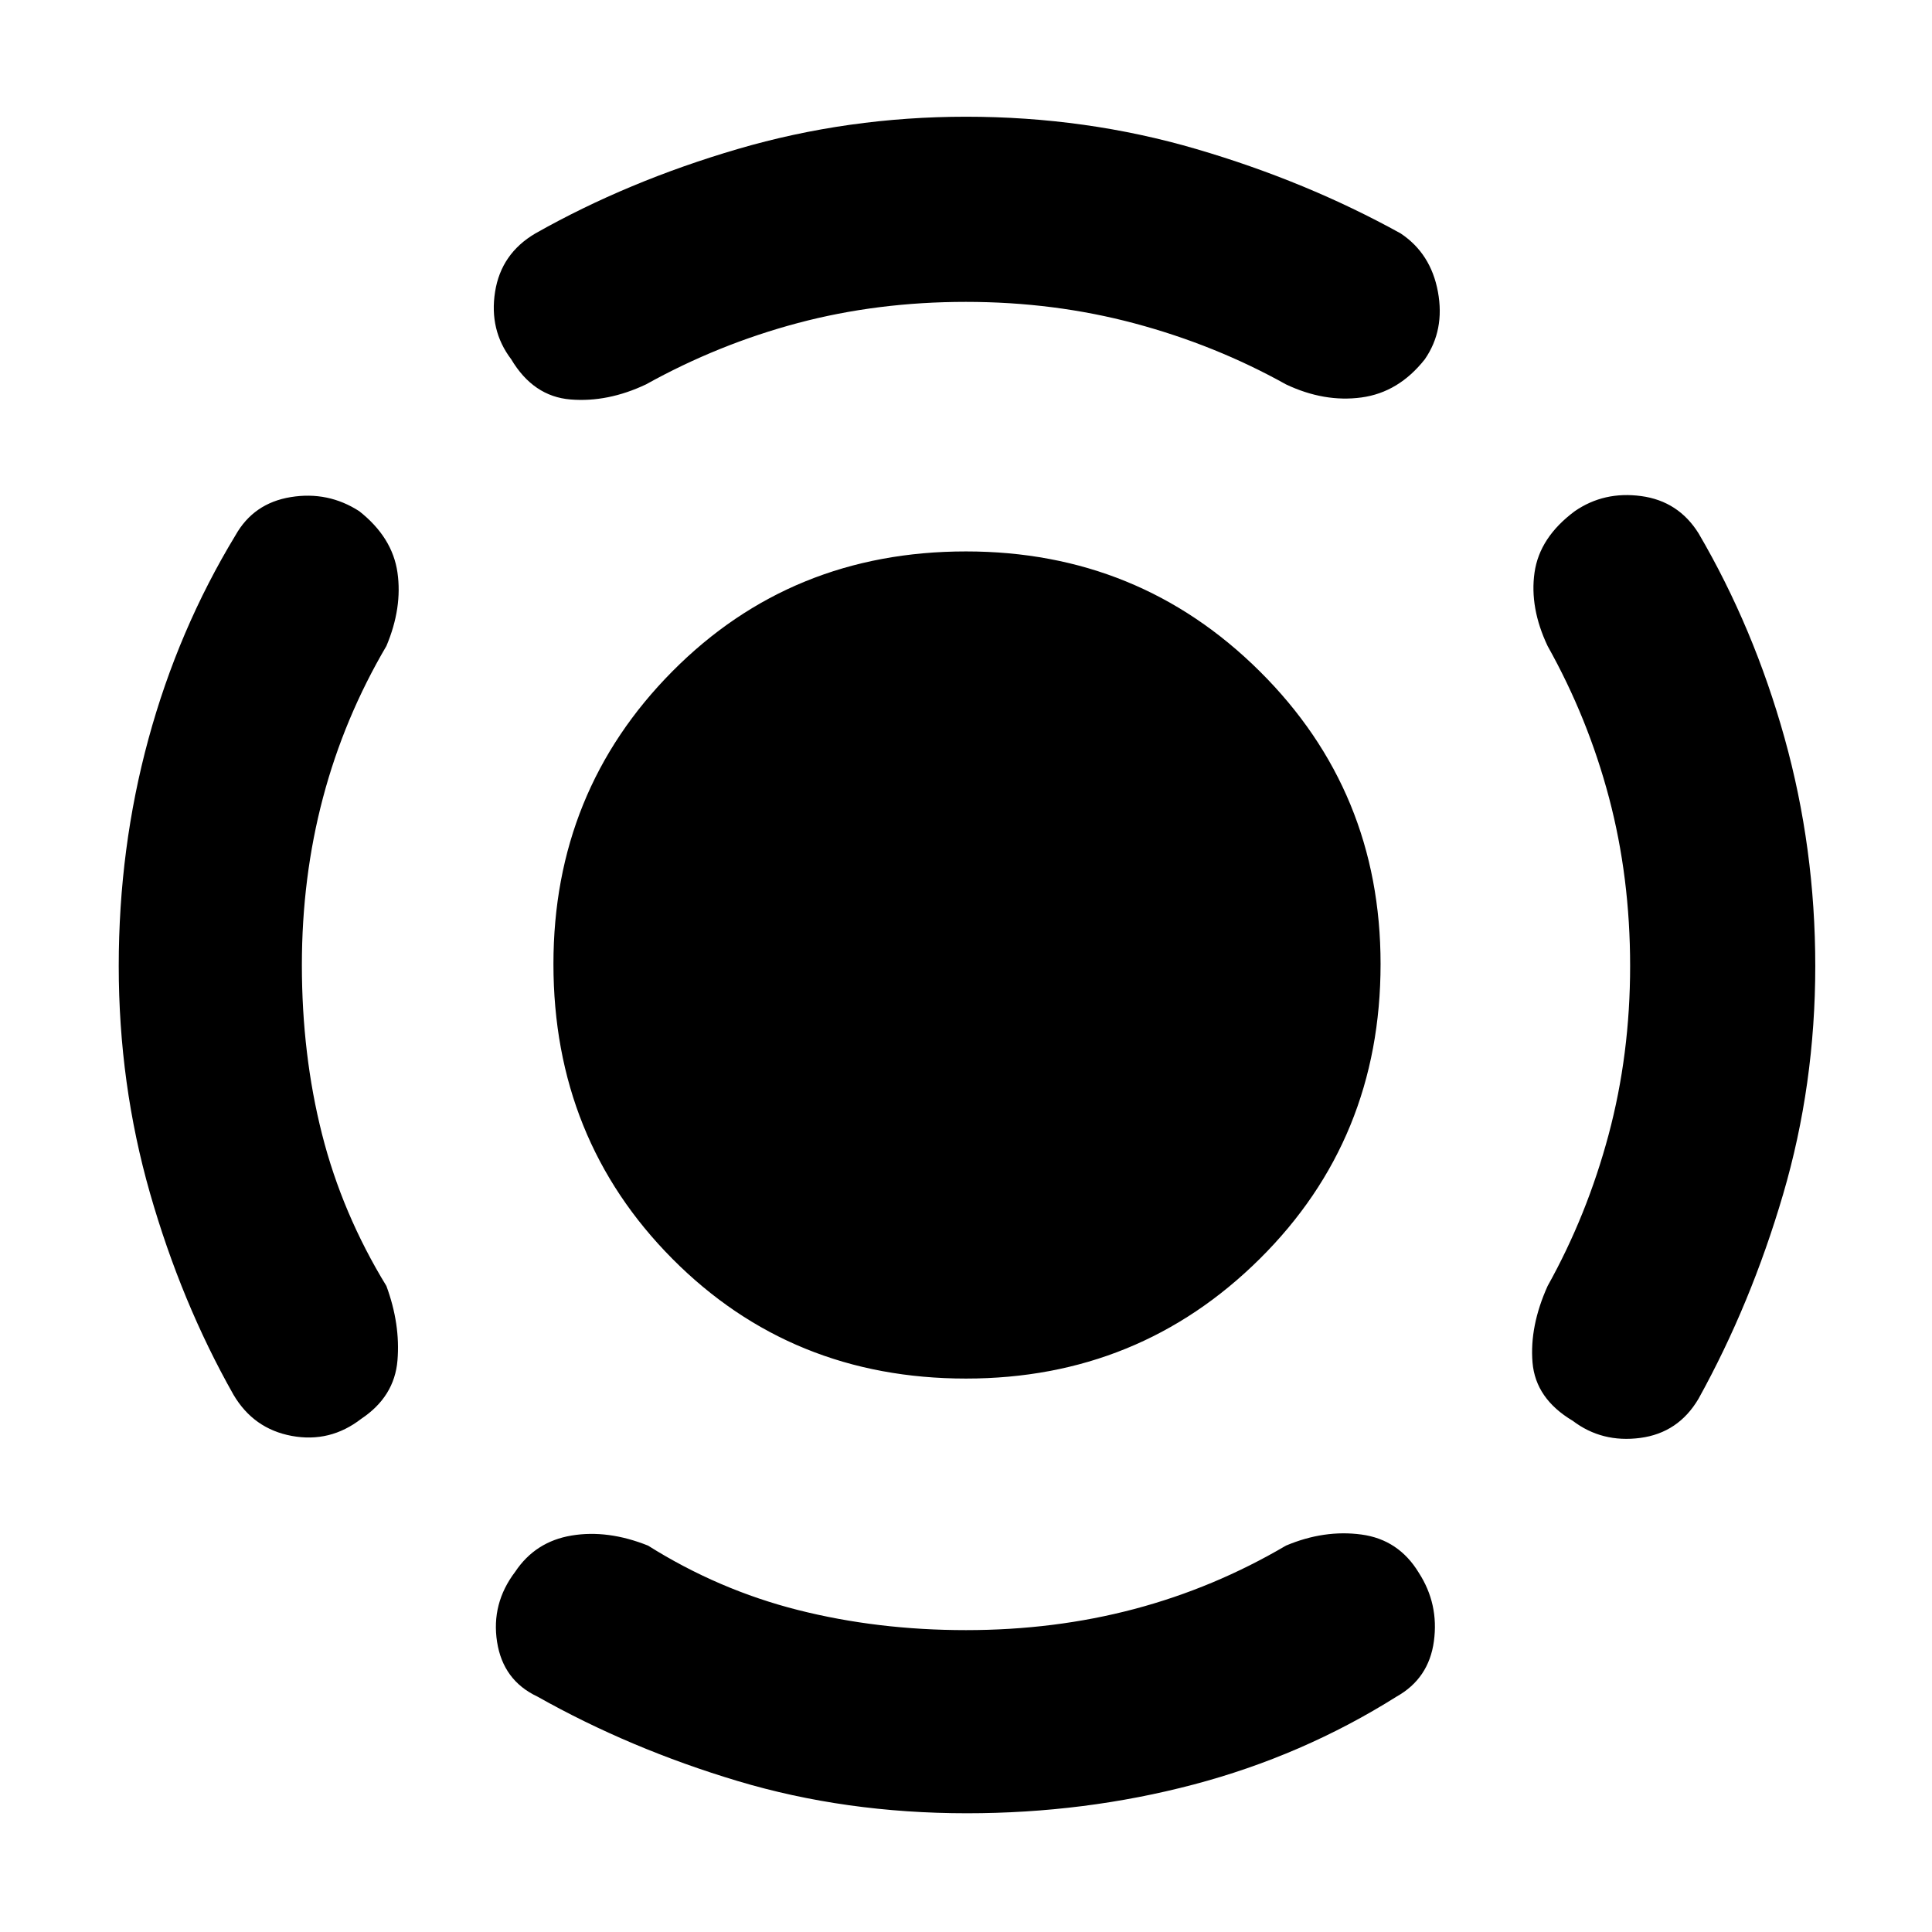 <svg xmlns="http://www.w3.org/2000/svg" height="48" viewBox="0 -960 960 960" width="48"><path d="M480-275q-86.81 0-145.905-59.51T275-481q0-85.81 59.095-145.405T480-686q85.98 0 145.99 59.595Q686-566.81 686-481q0 86.98-60.01 146.49Q565.98-275 480-275Zm330-205q0-44-10.487-83.62Q789.026-603.239 769-639q-9-19-6.5-36.5t20-30.5q14.5-10 33-7.5T844-695q27.444 46.896 42.722 101.646Q902-538.604 902-480q0 59-16 113.5T844-265q-10 17-29 19.5t-33.5-8.5q-18.5-11-20-29t7.5-38q19.575-35.097 30.287-75.103Q810-436.11 810-480ZM479.92-810q-43.92 0-83.42 10.5T321-769q-19 9-37.5 7.5t-29.5-20q-11-14.5-8-33.5t20-29q45.882-25.945 100.648-41.973Q421.414-902 480-902q59.586 0 114.352 16.027Q649.118-869.945 696-844q15 10 18.5 29t-6.5 33.5q-13 16.5-31.5 19T639-769q-35.121-19.575-75.141-30.287Q523.839-810 479.92-810ZM150-480.494Q150-436 160-396.5t32 75.5q7 19 5.5 37t-18 29q-15.5 12-34.5 8.5T116-267q-25.945-45.882-41.473-100.148Q59-421.414 59-480q0-58.604 14.778-112.854T117-694q9-16 27.5-19t34 7q16.5 13 19 30.5T192-639q-21.026 35.761-31.513 75.38Q150-524 150-480.494ZM480-150q44 0 83.62-10.487Q603.239-170.974 639-192q19-8 37.5-5.5t28.5 19q10 15.5 7.5 34T694-117q-46.791 29.444-100.922 43.722Q538.946-59 480.473-59 420-59 366.541-75.019 313.082-91.037 267-117q-17-8-20-27.104T256-179q10-15 28-18t38 5q35 22 74.5 32t83.5 10Z"/></svg>
